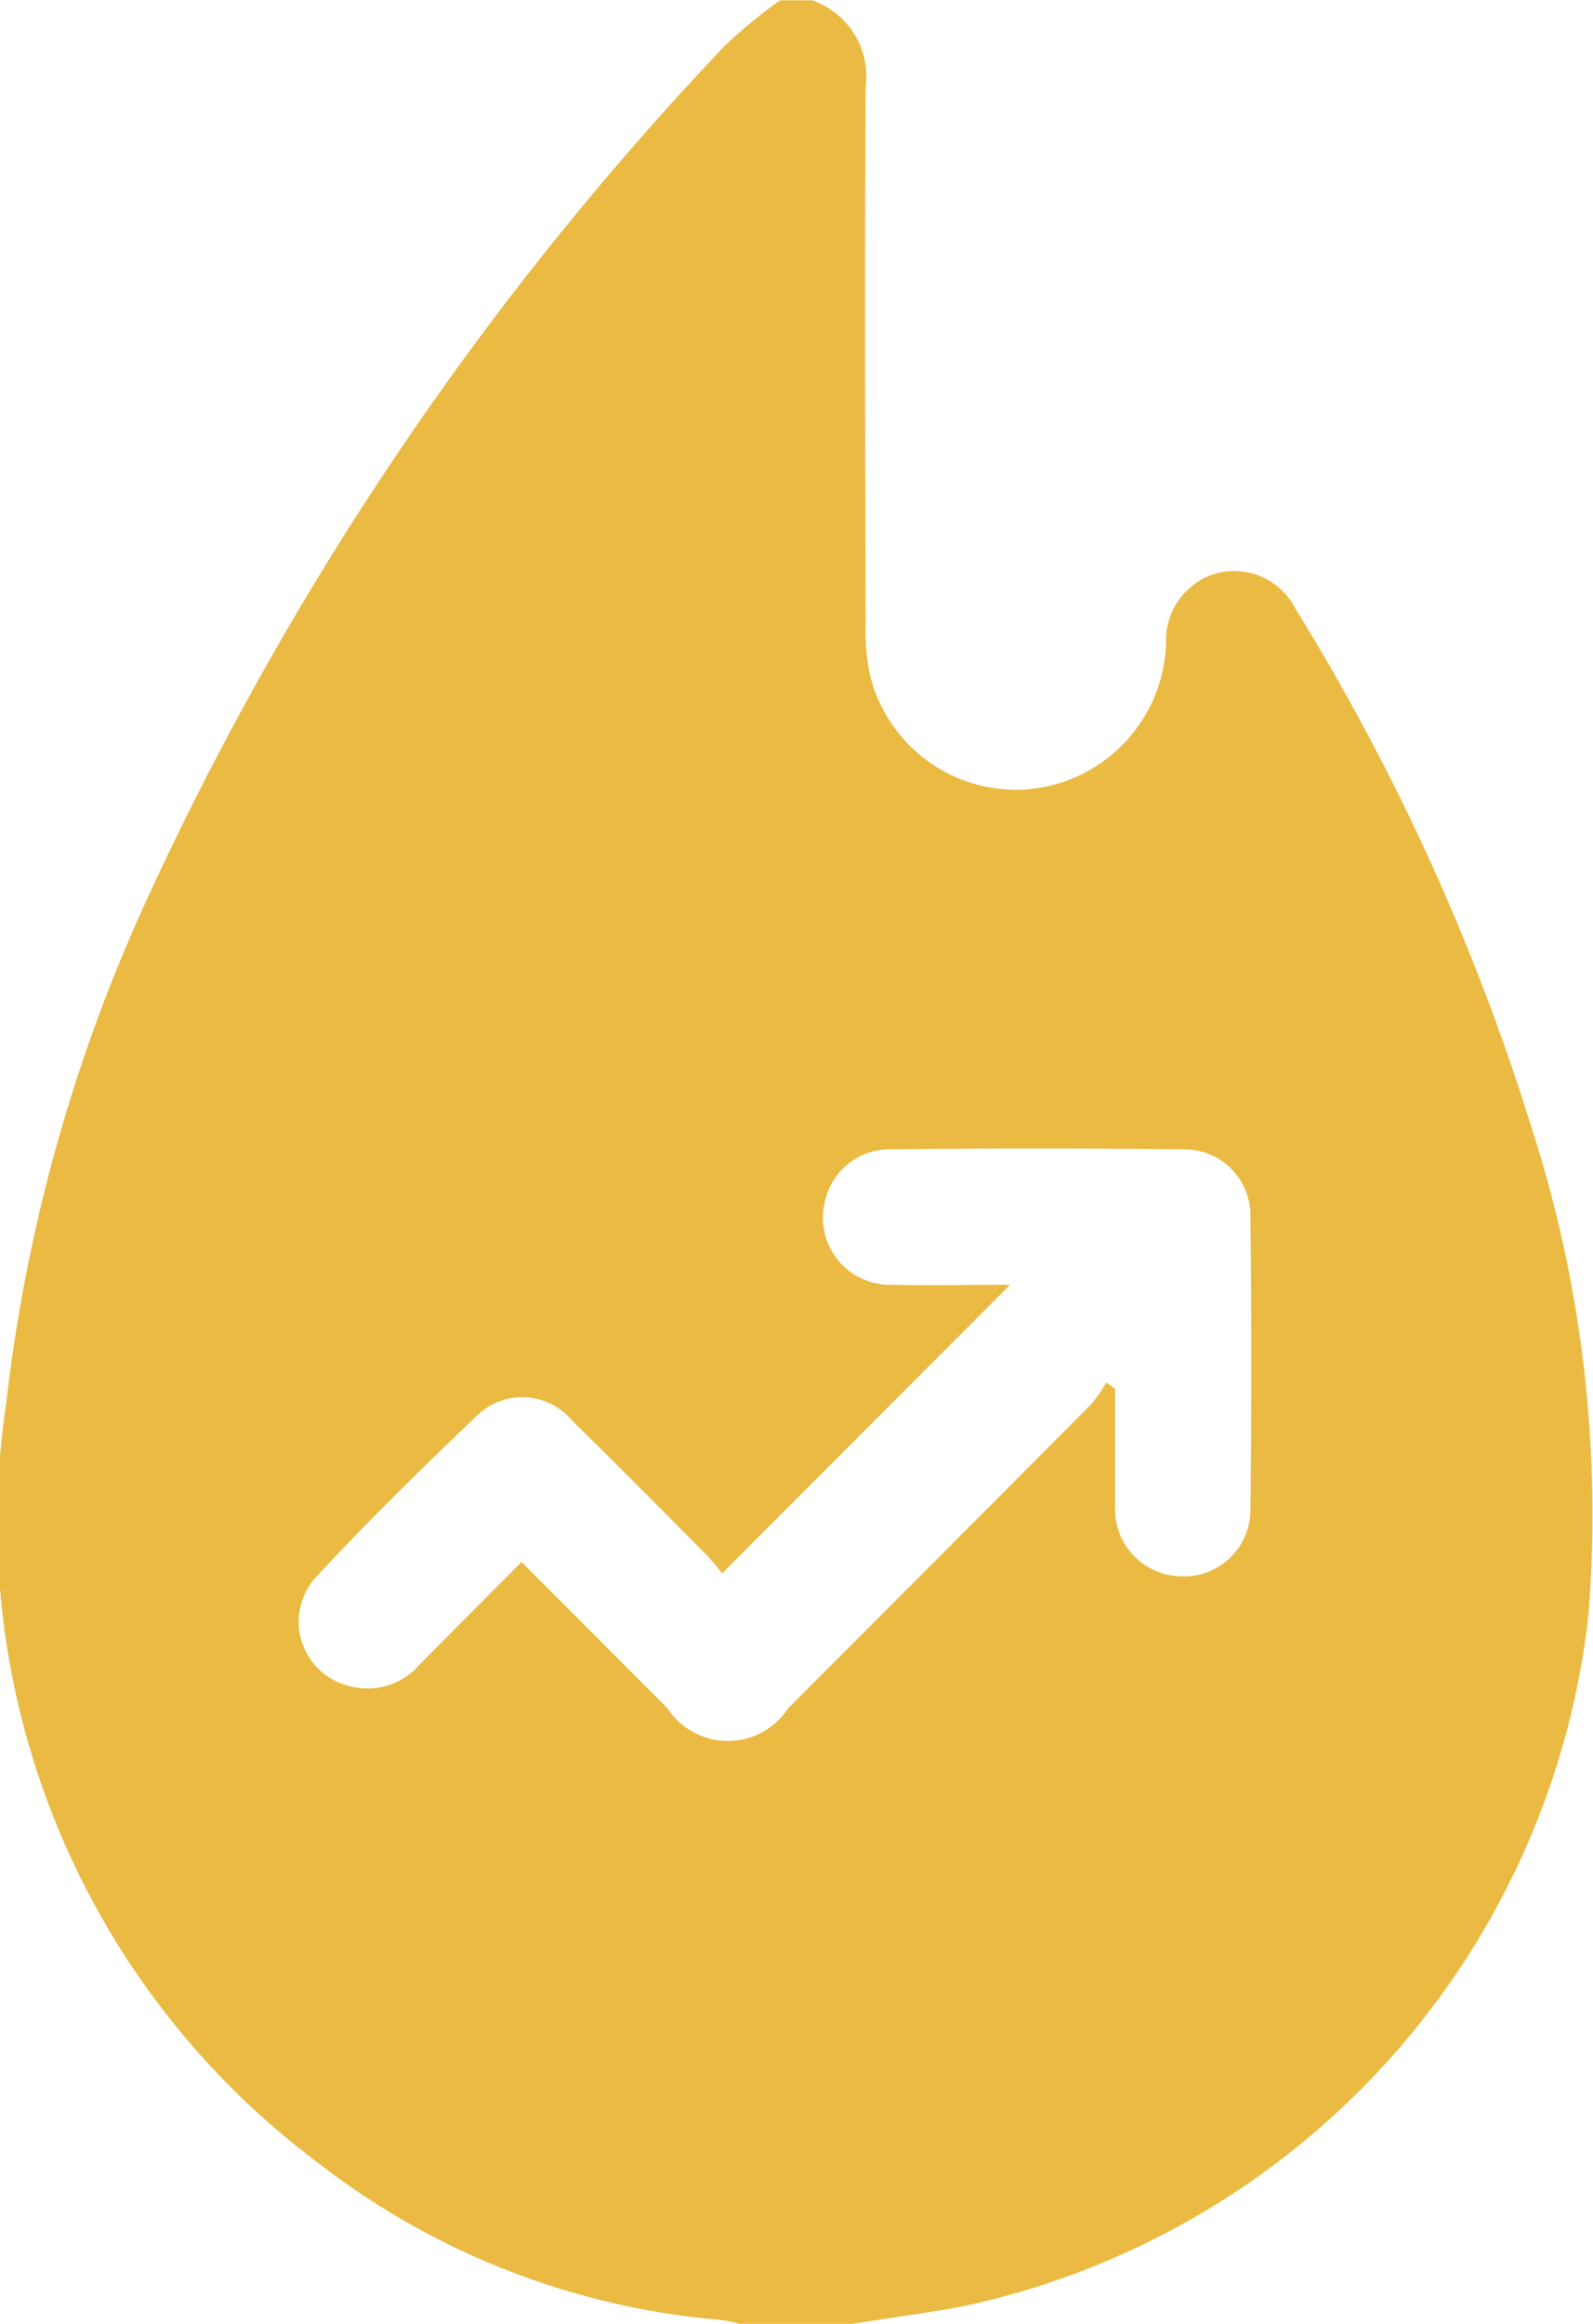 <svg id="Group_137" data-name="Group 137" xmlns="http://www.w3.org/2000/svg" width="22.12" height="32.249" viewBox="0 0 22.12 32.249">
  <defs>
    <style>
      .cls-1 {
        fill: #ebba43;
      }
    </style>
  </defs>
  <path id="Path_106" data-name="Path 106" class="cls-1" d="M6590.9-126.751h-1.575a1.913,1.913,0,0,0-.242-.053,10.559,10.559,0,0,1-5.632-2.2,11.091,11.091,0,0,1-4.306-10.522,23,23,0,0,1,1.967-7.022,43.708,43.708,0,0,1,8.013-11.819,6.988,6.988,0,0,1,.767-.629h.441a1.119,1.119,0,0,1,.746,1.208c-.014,2.477-.007,4.954,0,7.431a3.163,3.163,0,0,0,.052.688,2.089,2.089,0,0,0,2.208,1.622,2.1,2.1,0,0,0,1.911-2.033.968.968,0,0,1,.708-.966.955.955,0,0,1,1.09.495,31.349,31.349,0,0,1,3.275,7.191,17.452,17.452,0,0,1,.79,6.8,11.069,11.069,0,0,1-8.661,9.561C6591.933-126.9,6591.412-126.834,6590.9-126.751Zm3.524-13.06.119.083c0,.543,0,1.086,0,1.629a.932.932,0,0,0,.9.974.924.924,0,0,0,.979-.933q.023-2.031,0-4.061a.918.918,0,0,0-.921-.932q-2.047-.021-4.093,0a.922.922,0,0,0-.9.747.93.93,0,0,0,.911,1.133c.561.013,1.123,0,1.666,0l-4,4.006a2.736,2.736,0,0,0-.192-.233c-.629-.633-1.256-1.267-1.893-1.891a.9.9,0,0,0-1.3-.083c-.774.739-1.541,1.488-2.267,2.273a.919.919,0,0,0,.488,1.5.955.955,0,0,0,.969-.306c.462-.468.928-.933,1.41-1.419.7.7,1.361,1.364,2.028,2.031a1,1,0,0,0,1.674,0q2.1-2.1,4.2-4.211A2.094,2.094,0,0,0,6594.42-139.811Z" transform="translate(-6579.059 159)"/>
</svg>
